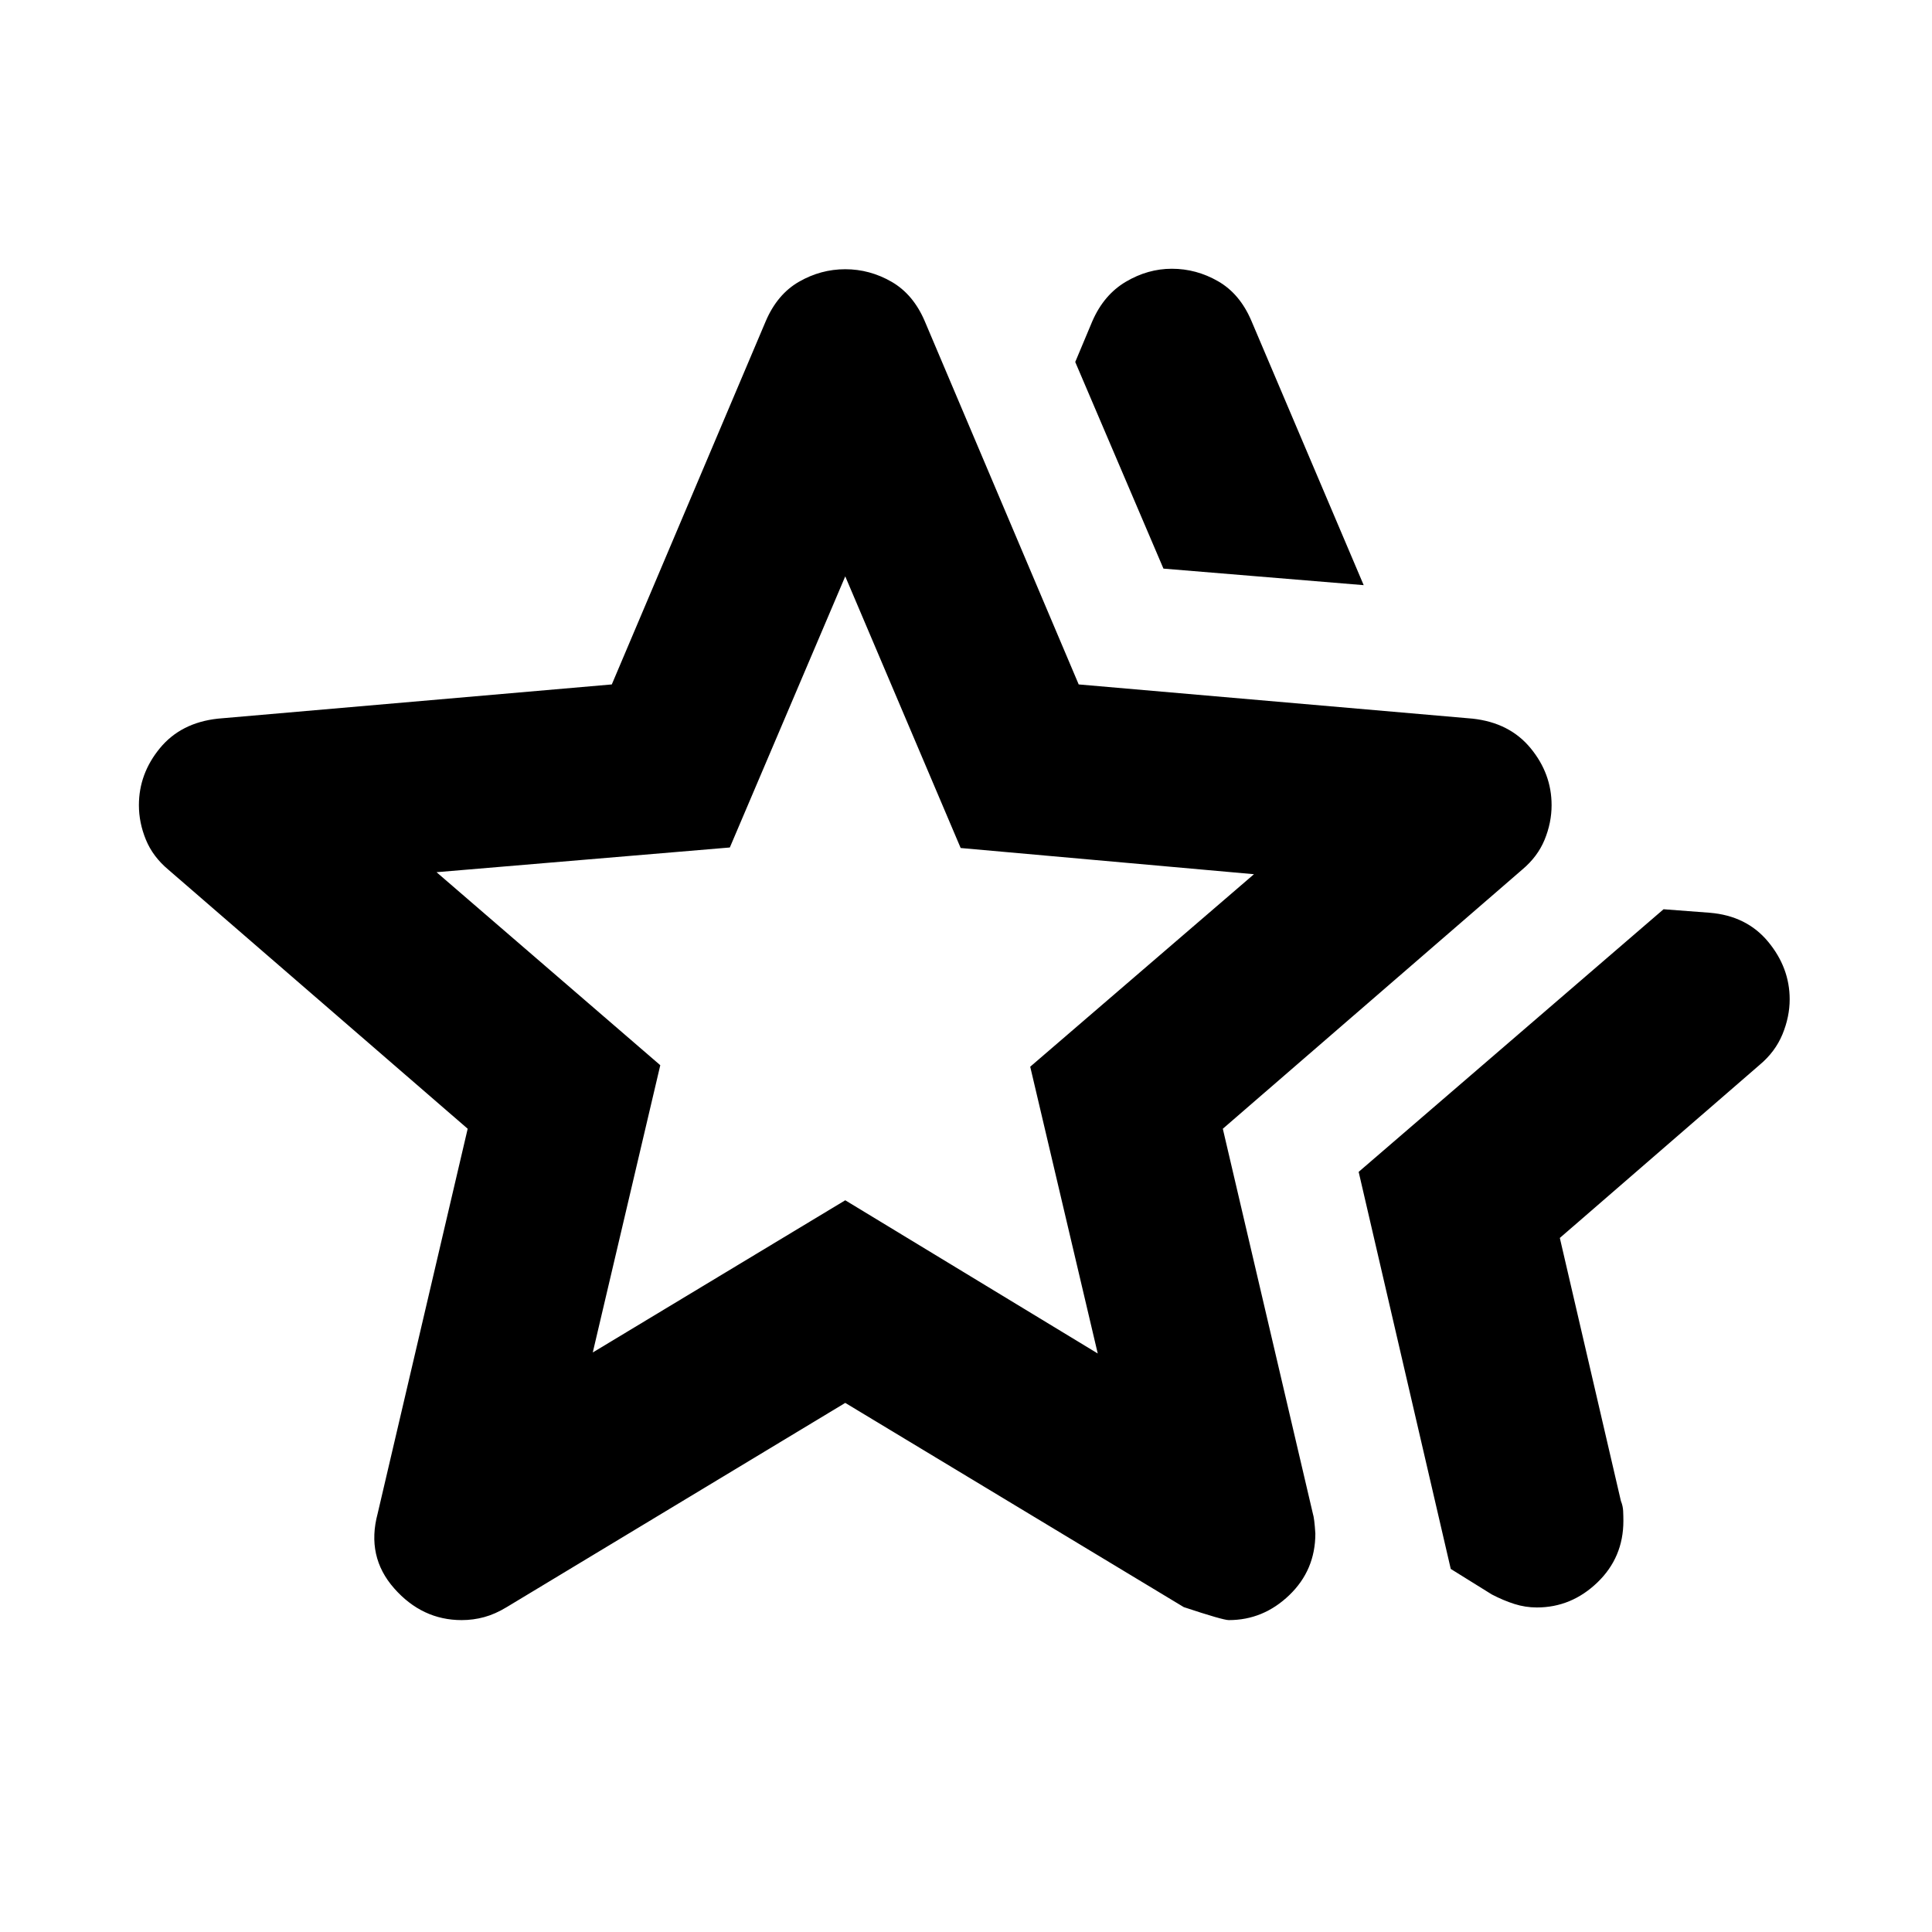<svg xmlns="http://www.w3.org/2000/svg" height="24" viewBox="0 -960 960 960" width="24"><path d="m675.11-377.7 151.5-130.5 22.91 1.74q18.39 1.5 29.08 14.43 10.68 12.92 10.68 28.57 0 8.7-3.59 17.41-3.6 8.7-11.32 15.16l-99.3 86.02 30.34 130.67q1 2.48 1.12 4.97.12 2.49.12 4.97 0 18.15-12.92 30.58-12.93 12.42-30.08 12.42-5.71 0-11.18-1.74t-11.19-4.72l-20.41-12.69-45.76-197.29Zm-97-299.76-43.83-102.67 8.48-20.22q5.72-13.17 16.65-19.64 10.94-6.47 22.87-6.47 12.18 0 22.99 6.22 10.82 6.22 16.53 19.63l55.81 131.37-99.5-8.22Zm-283.57 389.5L420-363.59l125.46 76.13-33.55-142.5 111.18-95.65-145.74-13.02L420-673.61l-57.35 134.72-145.74 12.28 111.18 95.91-33.55 142.74Zm-106.89 80.05 44.74-191.22L83.67-527.85q-7.71-6.45-11.18-14.91-3.47-8.46-3.47-17.15 0-15.66 10.44-28.33 10.43-12.67 28.82-14.67l195.72-17 76.48-180.46q5.72-13.41 16.53-19.63 10.82-6.22 22.99-6.22 12.17 0 22.99 6.22 10.81 6.22 16.53 19.63L536-619.91l195.72 17q18.39 2 28.82 14.67 10.44 12.67 10.44 28.33 0 8.69-3.47 17.15-3.47 8.46-11.18 14.91L607.61-399.13l44.74 191.22q.76 2.28 1.24 9.93 0 18.15-12.93 30.58-12.92 12.42-30.07 12.42-2.96 0-22.37-6.45L420-262.91 251.78-161.43q-5.71 3.47-11.18 4.96-5.47 1.49-11.19 1.49-19.63 0-33.55-15.78-13.93-15.78-8.21-37.15ZM420-460.52Z"/></svg>